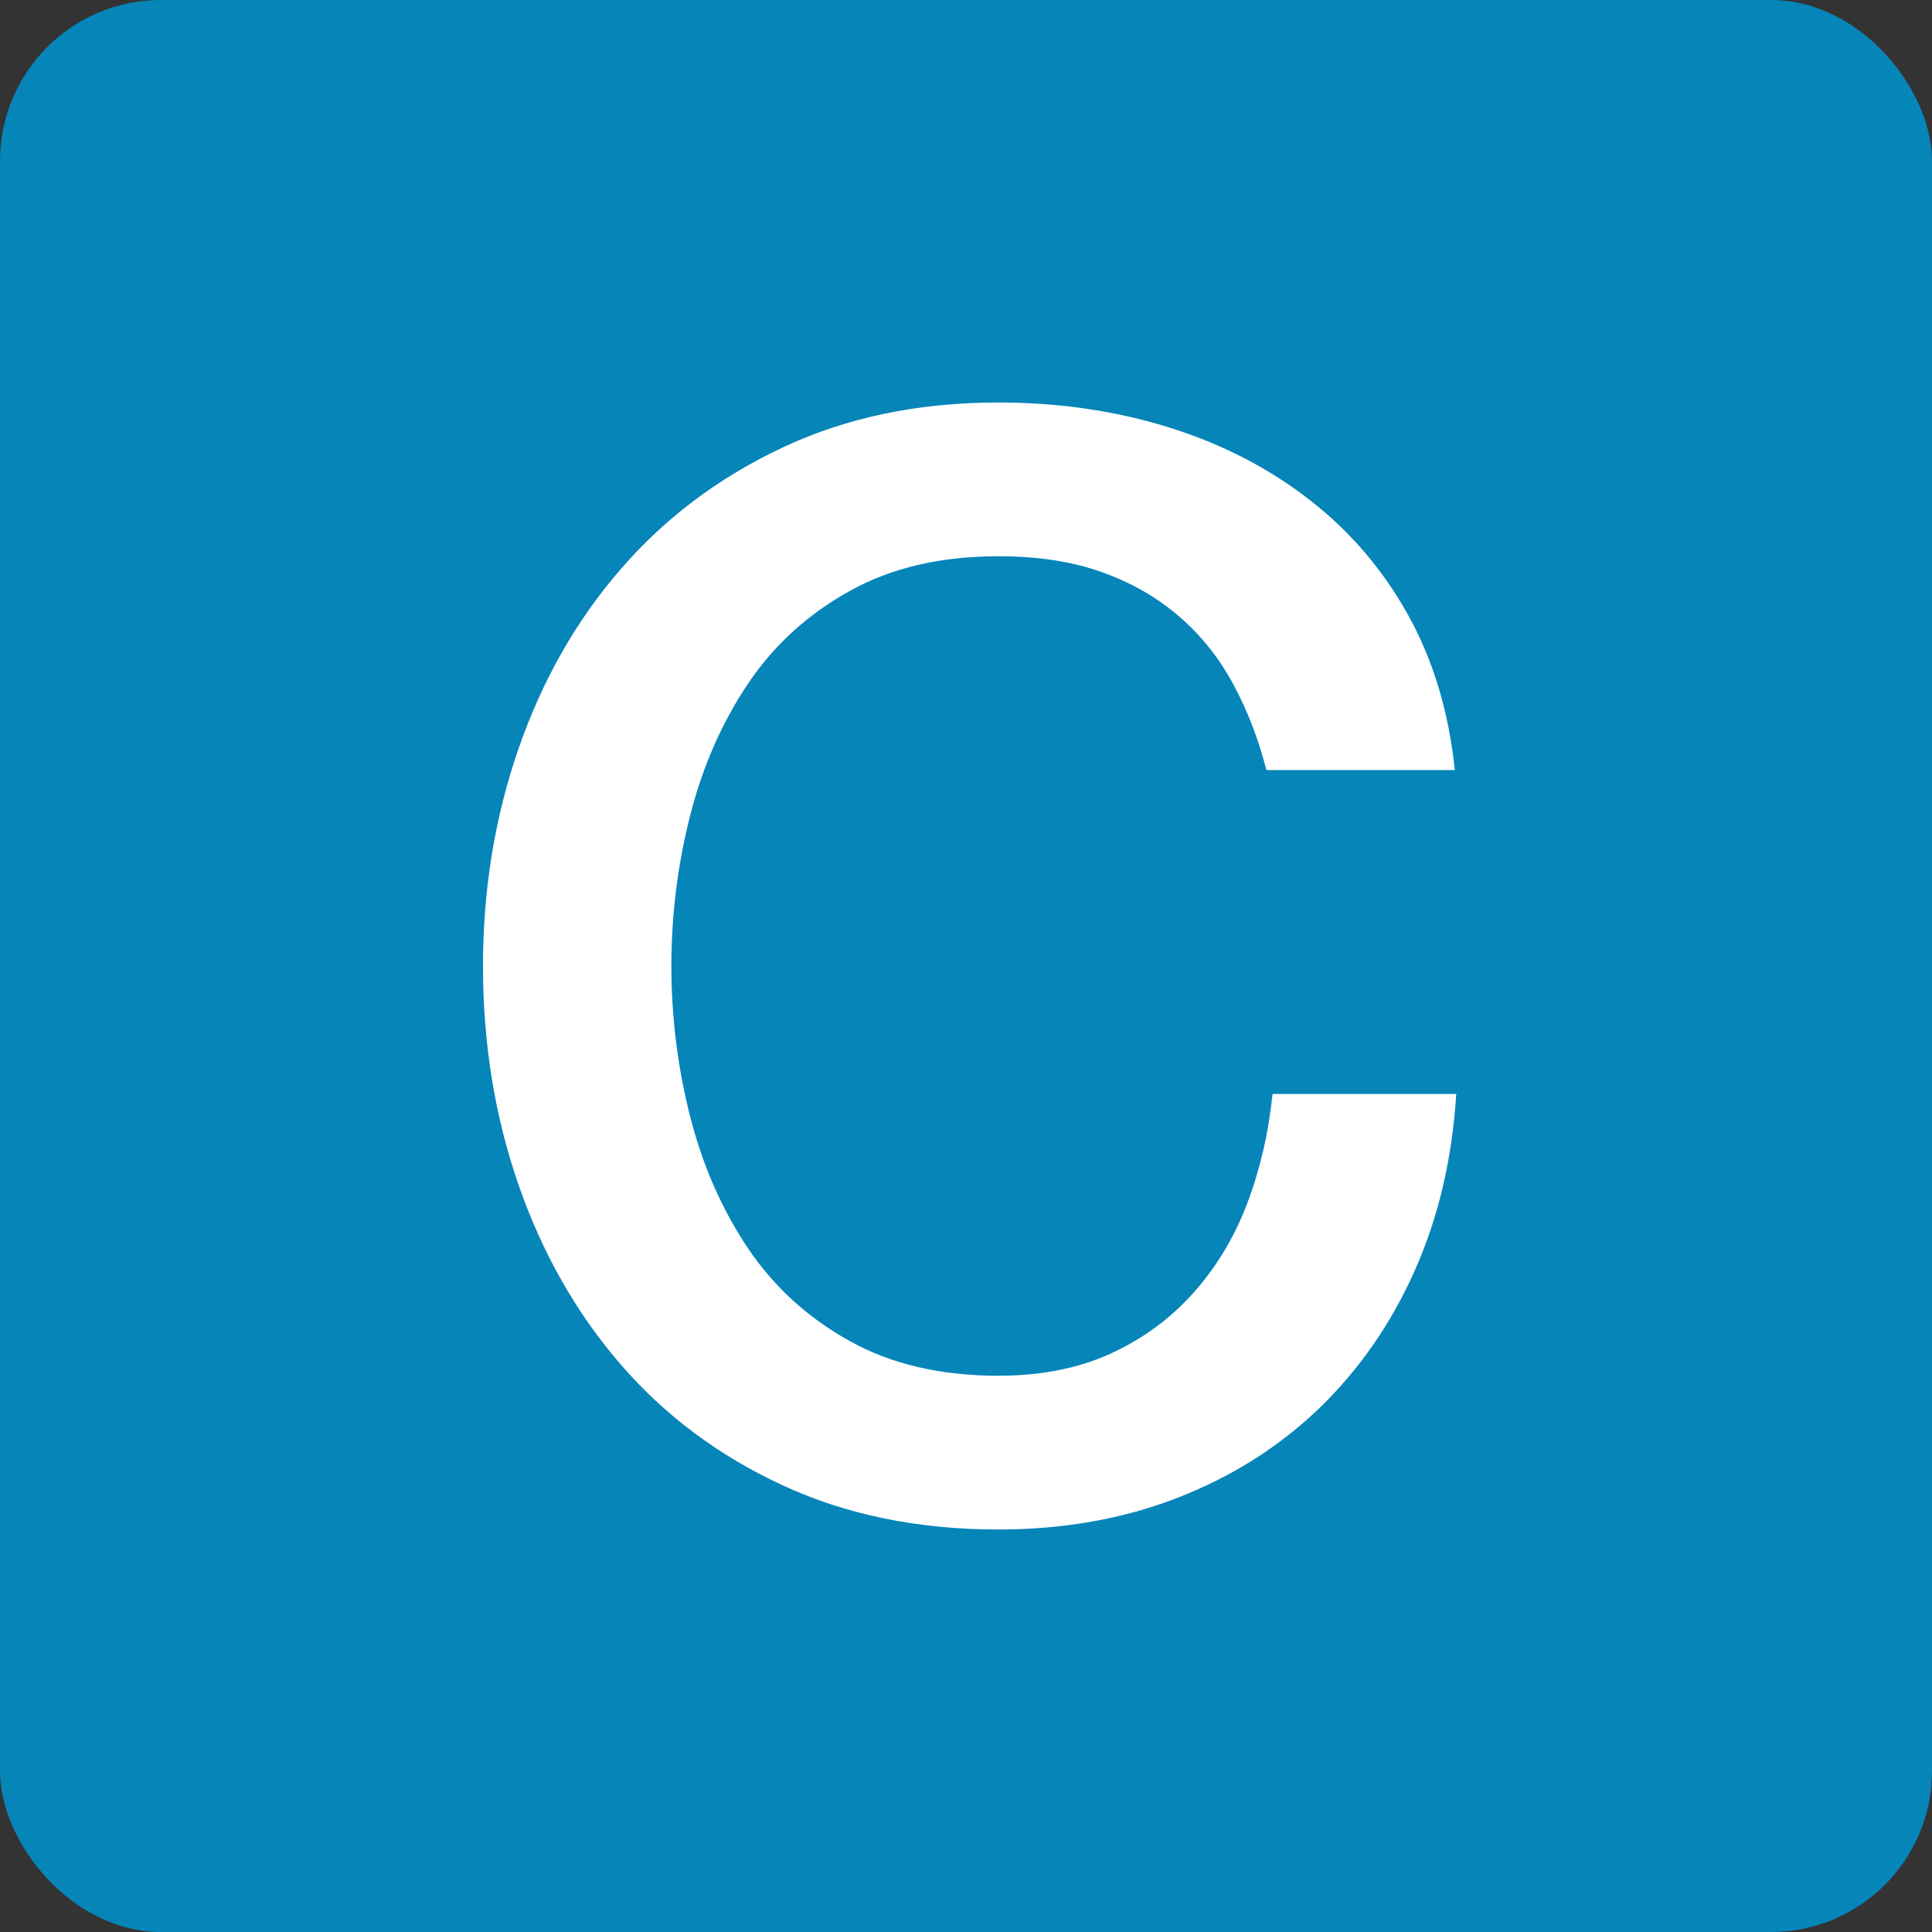 <svg xmlns="http://www.w3.org/2000/svg" width="12" height="12" viewBox="0 0 12 12">
  <rect x="0" y="0" width="12" height="12" fill="#333333" stroke="none"/>
  <g fill="none" fill-rule="evenodd">
    <rect width="12" height="12"/>
    <rect width="12" height="12" fill="#0685B9" rx="1"/>
    <path fill="#FFFFFF" d="M7.866,4.783 C7.816,4.59 7.748,4.412 7.66,4.25 C7.573,4.088 7.461,3.947 7.324,3.829 C7.186,3.71 7.026,3.618 6.842,3.553 C6.658,3.487 6.444,3.455 6.201,3.455 C5.845,3.455 5.538,3.526 5.279,3.67 C5.02,3.813 4.809,4.005 4.647,4.245 C4.485,4.486 4.365,4.758 4.287,5.064 C4.209,5.37 4.17,5.682 4.17,6 C4.17,6.318 4.209,6.63 4.287,6.936 C4.365,7.242 4.485,7.514 4.647,7.755 C4.809,7.995 5.02,8.187 5.279,8.33 C5.538,8.474 5.845,8.545 6.201,8.545 C6.463,8.545 6.693,8.5 6.893,8.41 C7.093,8.319 7.264,8.195 7.408,8.035 C7.551,7.876 7.664,7.691 7.745,7.479 C7.826,7.266 7.879,7.039 7.904,6.795 L9.045,6.795 C9.02,7.195 8.935,7.56 8.788,7.89 C8.641,8.221 8.443,8.506 8.194,8.747 C7.944,8.987 7.651,9.172 7.314,9.303 C6.977,9.434 6.606,9.5 6.201,9.5 C5.701,9.5 5.254,9.408 4.858,9.224 C4.461,9.04 4.126,8.789 3.852,8.471 C3.577,8.152 3.367,7.781 3.22,7.357 C3.073,6.933 3,6.48 3,6 C3,5.526 3.073,5.077 3.22,4.652 C3.367,4.228 3.577,3.857 3.852,3.539 C4.126,3.221 4.461,2.968 4.858,2.781 C5.254,2.594 5.701,2.5 6.201,2.5 C6.575,2.5 6.927,2.551 7.258,2.654 C7.589,2.757 7.88,2.907 8.133,3.104 C8.386,3.3 8.59,3.539 8.746,3.82 C8.902,4.1 8.999,4.422 9.036,4.783 L7.866,4.783 Z"/>
  </g>
</svg>
